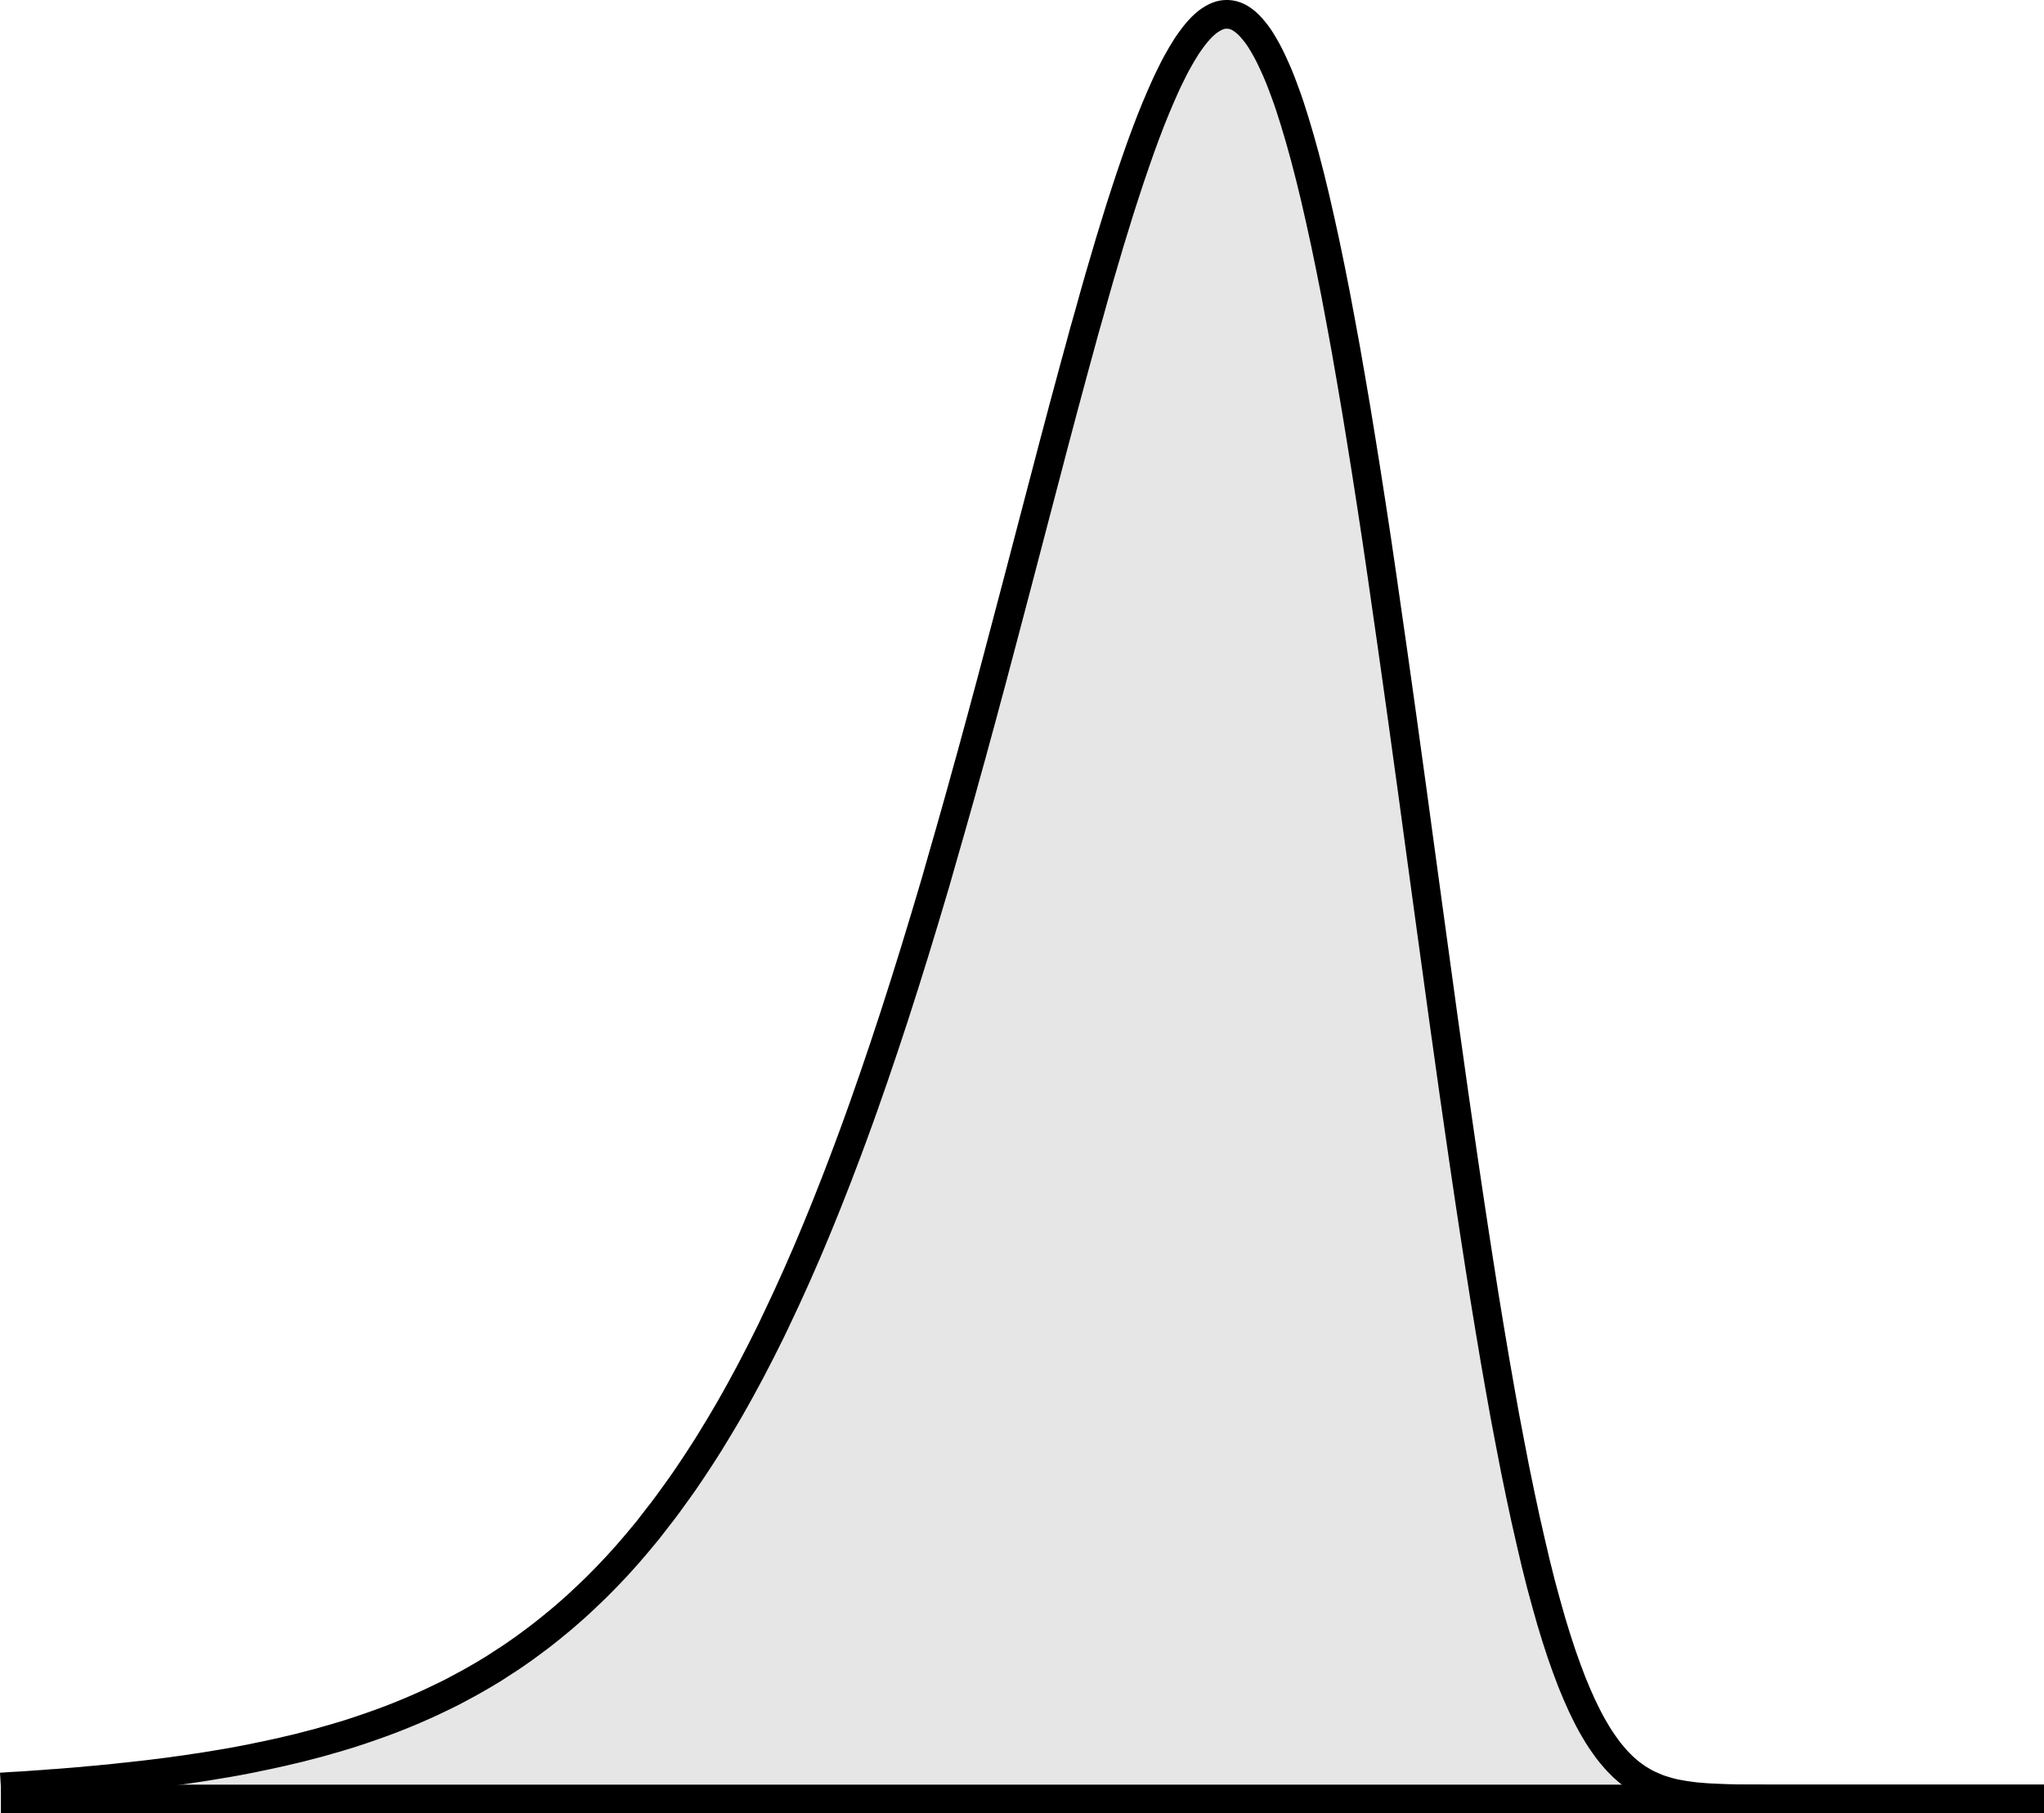 <?xml version="1.0" encoding="UTF-8" standalone="no"?>
<svg
   xmlns:dc="http://purl.org/dc/elements/1.1/"
   xmlns:cc="http://creativecommons.org/ns#"
   xmlns:rdf="http://www.w3.org/1999/02/22-rdf-syntax-ns#"
   xmlns:svg="http://www.w3.org/2000/svg"
   xmlns="http://www.w3.org/2000/svg"
   xmlns:sodipodi="http://sodipodi.sourceforge.net/DTD/sodipodi-0.dtd"
   xmlns:inkscape="http://www.inkscape.org/namespaces/inkscape"
   sodipodi:docname="continuous-distributions-pspic12.pdf"
   id="svg7"
   version="1.2"
   viewBox="0 0 56.716 50.329"
   height="50.329pt"
   width="56.716pt">
  <defs
     id="defs11" />
  <sodipodi:namedview
     id="namedview9"
     inkscape:window-height="480"
     inkscape:window-width="640"
     inkscape:pageshadow="2"
     inkscape:pageopacity="0"
     guidetolerance="10"
     gridtolerance="10"
     objecttolerance="10"
     borderopacity="1"
     bordercolor="#666666"
     pagecolor="#ffffff" />
  <g
     transform="translate(-113.362,-411.132)"
     id="surface1">
    <path
       id="path2"
       transform="matrix(0.1,0,0,-0.1,0,842)"
       d="m 1133.867,3812.695 c 0,0 1.875,0.117 2.852,0.195 0.977,0.039 1.836,0.117 2.852,0.156 0.977,0.078 1.836,0.117 2.852,0.195 0.977,0.078 1.836,0.156 2.812,0.195 1.016,0.078 1.875,0.156 2.891,0.234 0.977,0.039 1.836,0.117 2.812,0.195 1.016,0.078 1.875,0.156 2.852,0.234 1.016,0.078 1.875,0.156 2.852,0.234 0.977,0.117 1.875,0.195 2.852,0.274 0.977,0.078 1.875,0.156 2.852,0.273 0.977,0.078 1.875,0.156 2.852,0.274 0.977,0.117 1.875,0.195 2.852,0.312 0.977,0.078 1.875,0.195 2.852,0.312 0.977,0.117 1.875,0.195 2.852,0.312 0.977,0.117 1.875,0.234 2.852,0.351 0.977,0.117 1.875,0.234 2.852,0.352 0.977,0.117 1.875,0.234 2.852,0.391 0.977,0.117 1.836,0.234 2.852,0.391 0.977,0.156 1.836,0.274 2.852,0.43 0.977,0.117 1.836,0.274 2.852,0.43 0.977,0.156 1.836,0.312 2.812,0.469 1.016,0.156 1.875,0.312 2.852,0.469 1.016,0.195 1.875,0.352 2.852,0.508 0.977,0.195 1.875,0.352 2.852,0.547 0.977,0.195 1.875,0.352 2.852,0.586 0.977,0.195 1.875,0.391 2.852,0.586 0.977,0.195 1.875,0.391 2.852,0.625 0.977,0.195 1.875,0.43 2.852,0.664 0.977,0.234 1.875,0.43 2.852,0.664 0.977,0.234 1.875,0.469 2.852,0.742 0.977,0.234 1.836,0.469 2.852,0.742 0.977,0.273 1.836,0.508 2.852,0.82 0.977,0.273 1.836,0.508 2.812,0.82 1.016,0.273 1.875,0.586 2.852,0.859 1.016,0.312 1.875,0.625 2.852,0.938 0.977,0.351 1.875,0.625 2.852,0.977 1.016,0.352 1.875,0.664 2.852,1.016 0.977,0.351 1.875,0.703 2.852,1.055 0.977,0.391 1.875,0.742 2.852,1.133 0.977,0.391 1.875,0.781 2.852,1.172 0.977,0.43 1.875,0.82 2.852,1.25 0.977,0.43 1.875,0.82 2.852,1.289 0.977,0.469 1.875,0.898 2.852,1.367 0.977,0.469 1.875,0.898 2.852,1.406 0.977,0.508 1.875,0.977 2.852,1.524 0.977,0.508 1.875,1.016 2.852,1.562 0.977,0.547 1.875,1.055 2.852,1.641 0.977,0.586 1.875,1.133 2.852,1.719 0.977,0.625 1.836,1.211 2.812,1.836 1.016,0.625 1.875,1.211 2.852,1.875 1.016,0.703 1.875,1.328 2.852,1.992 1.016,0.742 1.875,1.367 2.852,2.109 1.016,0.742 1.875,1.406 2.852,2.188 1.016,0.781 1.875,1.484 2.852,2.305 0.977,0.781 1.875,1.524 2.852,2.383 0.977,0.859 1.875,1.641 2.852,2.5 0.977,0.898 1.875,1.719 2.852,2.656 0.977,0.938 1.875,1.797 2.852,2.734 0.977,0.977 1.875,1.875 2.852,2.891 0.977,1.055 1.875,1.992 2.852,3.008 0.977,1.094 1.875,2.07 2.852,3.164 0.977,1.133 1.875,2.148 2.852,3.32 0.977,1.172 1.875,2.227 2.852,3.438 0.977,1.25 1.836,2.344 2.812,3.633 1.016,1.289 1.914,2.461 2.852,3.75 1.016,1.367 1.875,2.578 2.852,3.945 1.016,1.406 1.914,2.695 2.852,4.102 1.016,1.484 1.875,2.812 2.852,4.297 1.016,1.524 1.875,2.93 2.852,4.453 1.016,1.641 1.875,3.047 2.852,4.688 1.016,1.68 1.875,3.164 2.852,4.844 1.016,1.758 1.875,3.32 2.852,5.078 0.977,1.836 1.875,3.438 2.852,5.274 0.977,1.914 1.875,3.594 2.852,5.508 0.977,1.953 1.875,3.75 2.852,5.703 0.977,2.07 1.875,3.906 2.812,5.938 1.016,2.148 1.914,4.062 2.852,6.172 1.016,2.227 1.914,4.219 2.852,6.406 1.016,2.305 1.914,4.375 2.852,6.641 1.016,2.383 1.875,4.531 2.852,6.914 1.016,2.461 1.875,4.649 2.852,7.149 1.016,2.539 1.875,4.805 2.852,7.383 1.016,2.617 1.875,5 2.852,7.617 1.016,2.734 1.875,5.195 2.852,7.891 0.977,2.812 1.875,5.352 2.852,8.164 0.977,2.891 1.875,5.508 2.852,8.398 0.977,2.969 1.875,5.664 2.852,8.633 0.977,3.086 1.875,5.82 2.852,8.906 0.977,3.164 1.875,5.976 2.852,9.141 0.977,3.242 1.875,6.133 2.852,9.375 0.977,3.32 1.875,6.289 2.852,9.57 0.977,3.398 1.836,6.445 2.812,9.844 1.016,3.438 1.875,6.562 2.852,10 1.016,3.516 1.875,6.68 2.852,10.234 1.016,3.555 1.875,6.758 2.852,10.352 1.016,3.633 1.875,6.914 2.852,10.547 1.016,3.672 1.875,6.992 2.852,10.664 0.977,3.711 1.875,7.07 2.852,10.781 0.977,3.75 1.875,7.109 2.852,10.82 0.977,3.789 1.875,7.148 2.852,10.898 0.977,3.75 1.875,7.148 2.852,10.898 0.977,3.75 1.875,7.109 2.852,10.859 0.977,3.75 1.836,7.07 2.852,10.82 0.977,3.672 1.836,6.992 2.852,10.664 0.977,3.633 1.836,6.875 2.852,10.508 0.938,3.555 1.836,6.758 2.852,10.273 0.938,3.477 1.836,6.562 2.812,10 0.977,3.359 1.875,6.367 2.852,9.688 0.977,3.203 1.875,6.055 2.852,9.258 0.977,3.008 1.836,5.742 2.852,8.75 0.977,2.852 1.836,5.391 2.852,8.242 0.938,2.617 1.836,5 2.852,7.617 0.938,2.383 1.836,4.531 2.852,6.875 0.938,2.148 1.797,4.062 2.852,6.133 0.898,1.875 1.797,3.516 2.852,5.312 0.898,1.524 1.758,2.891 2.852,4.336 0.898,1.211 1.758,2.266 2.852,3.359 0.898,0.859 1.758,1.601 2.852,2.227 0.898,0.508 1.797,0.938 2.812,1.094 0.977,0.156 1.914,0.117 2.852,-0.117 1.094,-0.274 1.992,-0.781 2.852,-1.406 1.133,-0.82 1.992,-1.719 2.852,-2.773 1.133,-1.328 1.992,-2.656 2.852,-4.141 1.094,-1.836 1.953,-3.594 2.852,-5.586 1.094,-2.344 1.953,-4.531 2.852,-6.992 1.094,-2.891 1.953,-5.547 2.852,-8.476 1.055,-3.398 1.914,-6.484 2.852,-9.922 1.055,-3.906 1.914,-7.461 2.852,-11.367 1.016,-4.414 1.914,-8.359 2.852,-12.773 1.016,-4.883 1.914,-9.219 2.852,-14.102 1.016,-5.312 1.875,-10.078 2.852,-15.391 1.016,-5.703 1.875,-10.859 2.852,-16.562 1.016,-6.094 1.875,-11.562 2.852,-17.656 1.016,-6.406 1.875,-12.148 2.852,-18.555 0.977,-6.68 1.875,-12.695 2.812,-19.414 1.016,-6.914 1.875,-13.086 2.852,-20 1.016,-7.109 1.875,-13.438 2.852,-20.508 1.016,-7.188 1.875,-13.633 2.852,-20.82 0.977,-7.188 1.875,-13.672 2.852,-20.898 0.977,-7.188 1.875,-13.633 2.852,-20.781 0.977,-7.109 1.836,-13.477 2.852,-20.547 0.977,-6.953 1.836,-13.164 2.852,-20.078 0.977,-6.719 1.836,-12.734 2.852,-19.453 0.977,-6.445 1.836,-12.227 2.852,-18.633 0.938,-6.133 1.836,-11.602 2.852,-17.734 0.938,-5.742 1.836,-10.899 2.852,-16.641 0.938,-5.312 1.797,-10.117 2.852,-15.43 0.938,-4.922 1.797,-9.336 2.852,-14.258 0.938,-4.453 1.797,-8.477 2.852,-12.93 0.898,-4.024 1.797,-7.617 2.812,-11.602 0.938,-3.555 1.836,-6.758 2.852,-10.312 0.938,-3.125 1.797,-5.938 2.852,-9.023 0.938,-2.695 1.797,-5.117 2.852,-7.812 0.938,-2.305 1.797,-4.375 2.852,-6.641 0.938,-1.953 1.797,-3.711 2.852,-5.586 0.938,-1.641 1.797,-3.086 2.852,-4.609 0.938,-1.367 1.797,-2.539 2.852,-3.75 0.898,-1.094 1.797,-2.031 2.852,-3.047 0.938,-0.859 1.797,-1.602 2.852,-2.344 0.938,-0.703 1.836,-1.25 2.852,-1.836 0.938,-0.547 1.836,-0.938 2.852,-1.367 0.938,-0.43 1.836,-0.742 2.812,-1.016 0.977,-0.312 1.875,-0.547 2.852,-0.781 1.016,-0.195 1.875,-0.352 2.852,-0.508 0.977,-0.156 1.875,-0.273 2.852,-0.391 0.977,-0.078 1.875,-0.156 2.852,-0.234 0.977,-0.078 1.875,-0.117 2.852,-0.156 0.977,-0.039 1.875,-0.078 2.852,-0.117 0.977,-0.039 1.875,-0.039 2.852,-0.078 0.977,0 1.875,0 2.852,-0.039 0.977,0 1.875,0 2.852,0 0.977,0 1.875,0 2.852,-0.039 0.977,0 1.875,0 2.852,0 0.977,0 1.836,0 2.852,0 0.977,0 1.875,0 2.852,0 0.977,0 1.836,0 2.852,0 0.977,0 1.836,0 2.852,0 0.977,0 1.836,0 2.812,0 1.016,0 1.875,0 2.852,0 1.016,0 1.875,0 2.852,0 1.016,0 1.875,0 2.852,0 0.977,0 1.875,0 2.852,0 0.977,0 1.875,0 2.852,0 0.977,0 1.875,0 2.852,0 0.977,0 1.875,0 2.852,0 0.977,0 1.875,0 2.852,0 0.977,0 1.875,0 2.852,0 0.977,0 1.875,0 2.852,0 0.977,0 1.875,0 2.852,0 0.977,0 1.836,0 2.852,0 0.977,0 1.836,0 2.852,0 0.977,0 1.836,0 2.852,0 0.977,0 1.836,0 2.812,0 1.016,0 1.875,0 2.852,0 1.016,0 1.875,0 2.852,0 0.977,0 1.875,0 2.852,0 0.977,0 1.875,0 2.852,0 0.977,0 1.875,0 2.852,0 0.977,0 2.852,0 2.852,0"
       style="fill:#e6e6e6;fill-opacity:1;fill-rule:nonzero;stroke:#000000;stroke-width:7.97;stroke-linecap:butt;stroke-linejoin:miter;stroke-miterlimit:10;stroke-opacity:1" />
    <path
       id="path4"
       transform="matrix(0.1,0,0,-0.1,0,842)"
       d="m 1133.867,3809.375 h 566.914"
       style="fill:none;stroke:#000000;stroke-width:7.97;stroke-linecap:butt;stroke-linejoin:miter;stroke-miterlimit:10;stroke-opacity:1" />
  </g>
</svg>
